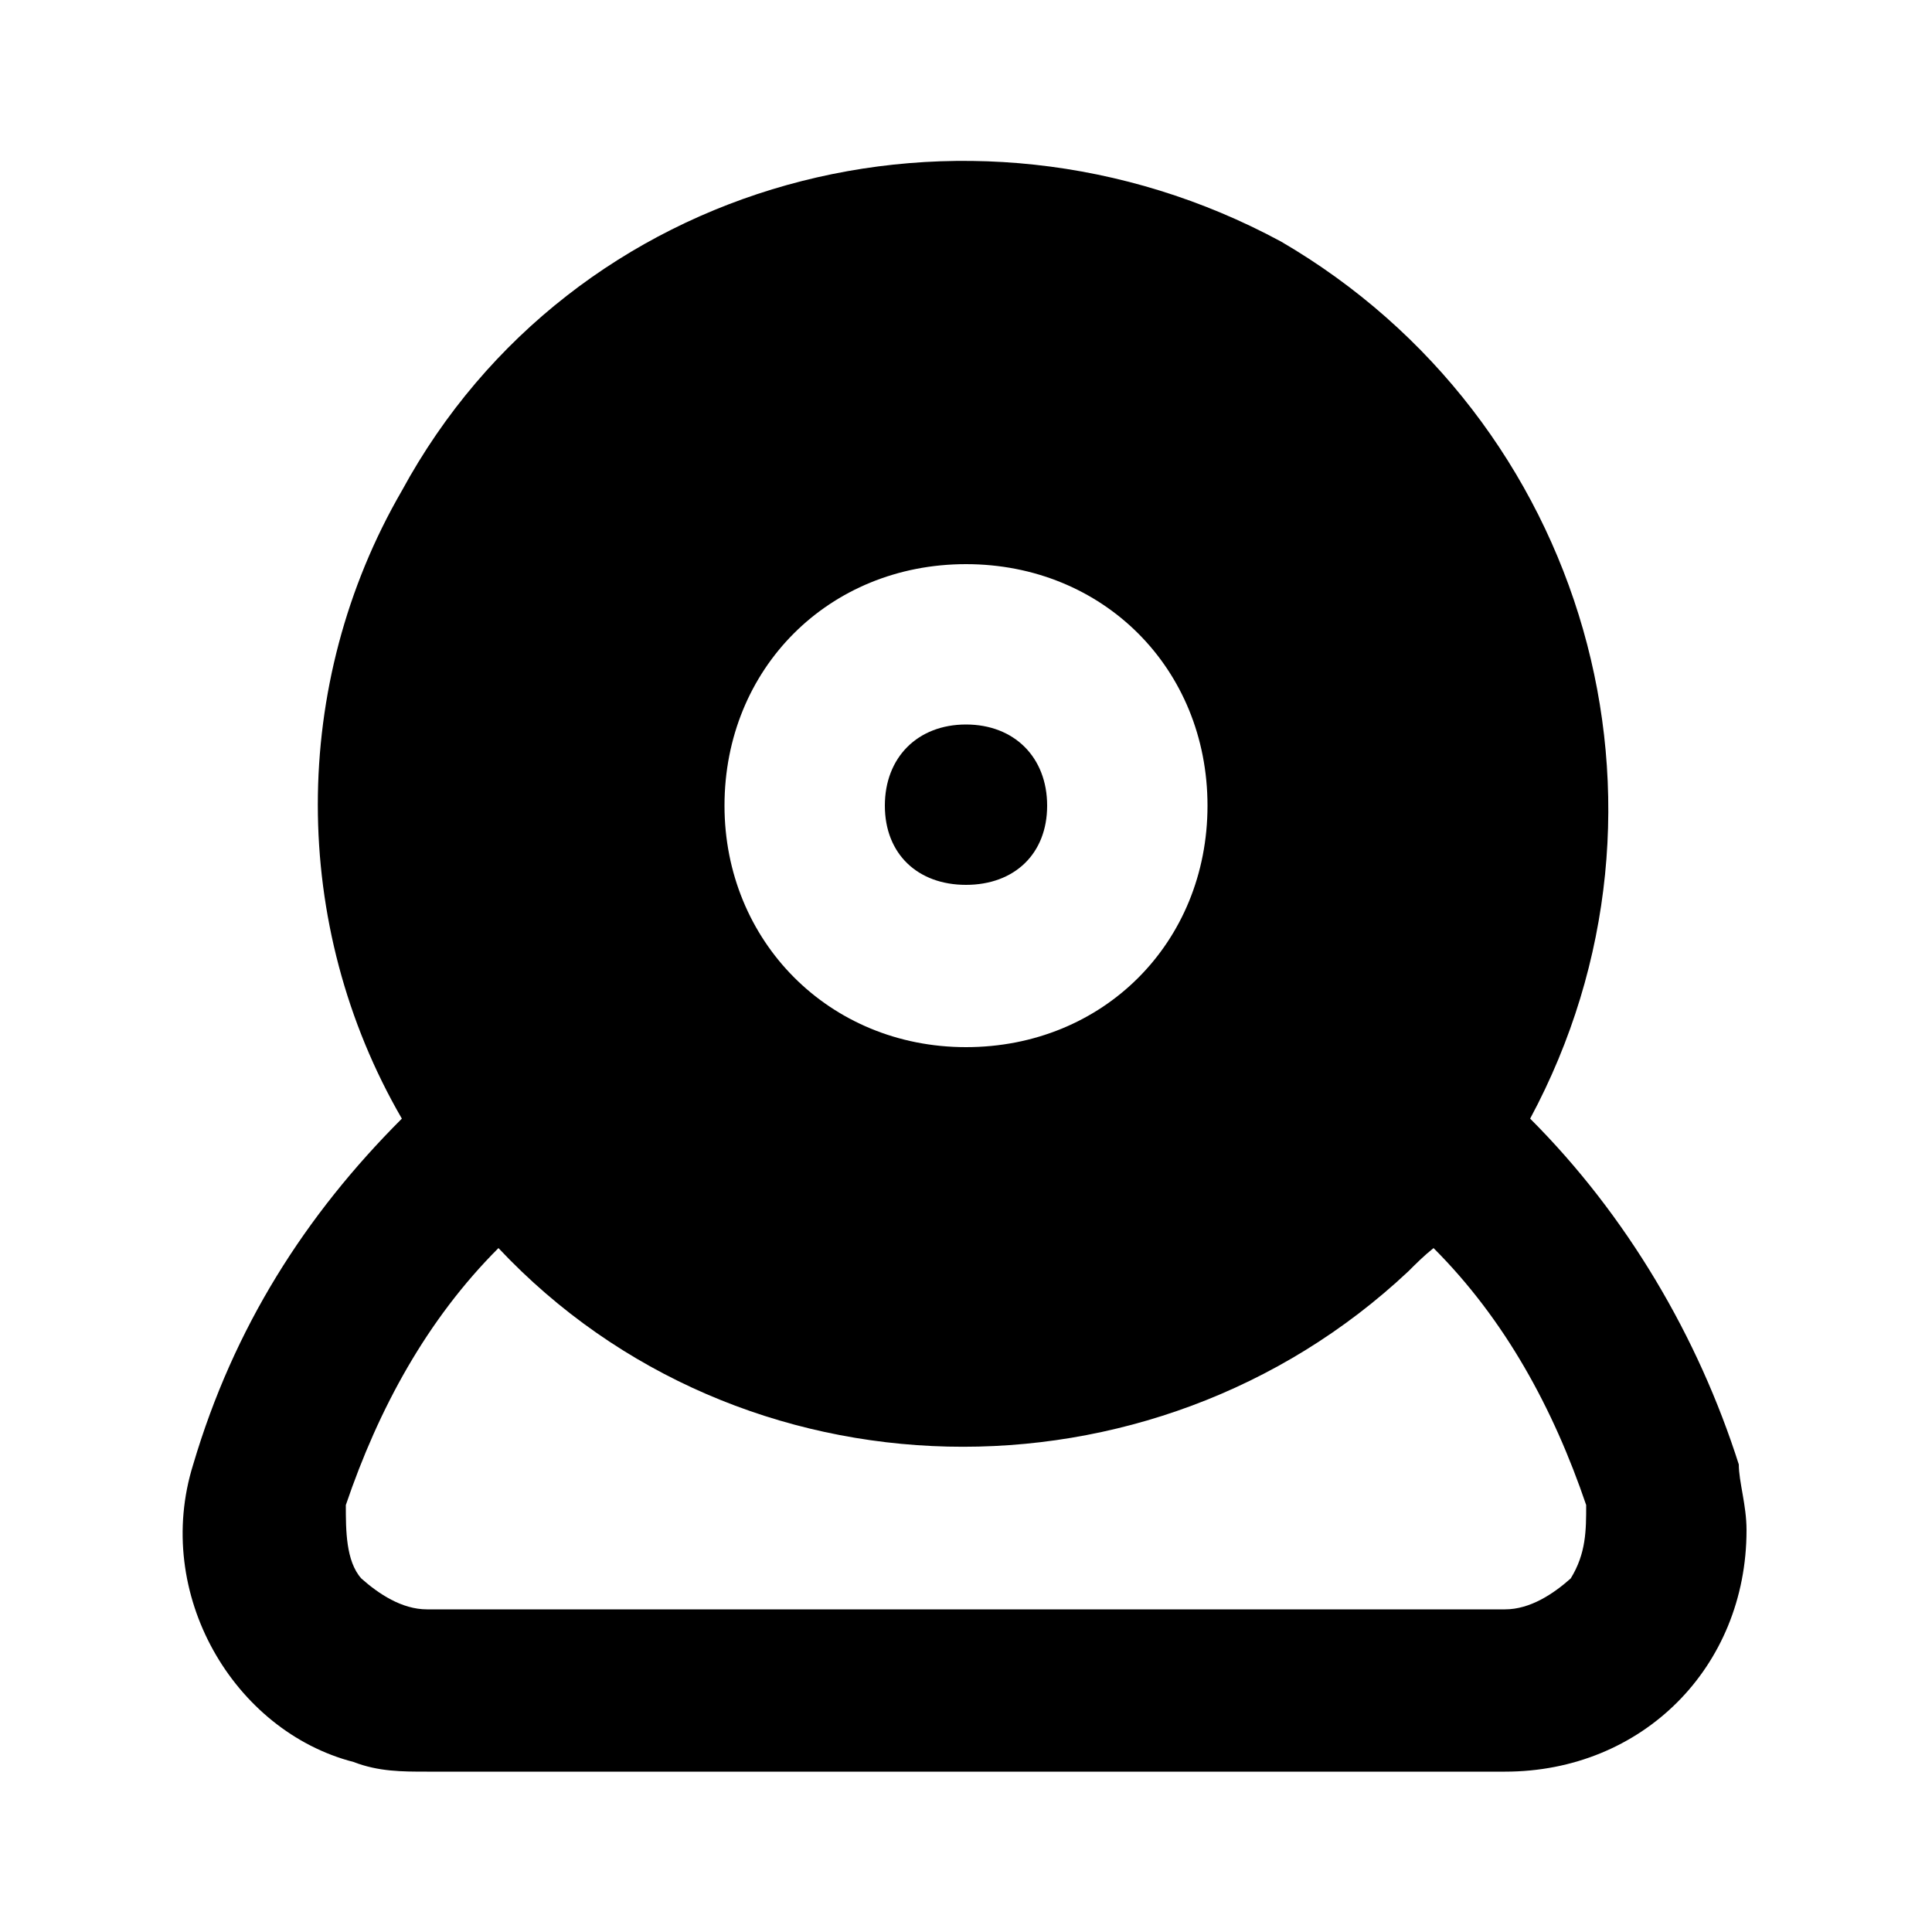 <svg xmlns="http://www.w3.org/2000/svg" width="24" height="24" viewBox="0 0 24 24">
    <path d="M12 10.992c0.6 0 1.008-0.384 1.008-0.984s-0.408-1.008-1.008-1.008-1.008 0.408-1.008 1.008 0.408 0.984 1.008 0.984zM21.6 18.192c-0.504-1.584-1.392-3.096-2.592-4.296 2.088-3.888 0.696-8.688-3.096-10.896-3.912-2.112-8.808-0.792-10.92 3.096-1.392 2.4-1.392 5.4 0 7.8-1.2 1.2-2.088 2.592-2.592 4.296-0.504 1.608 0.504 3.312 1.992 3.696 0.312 0.12 0.6 0.12 0.912 0.12h13.392c1.704 0 3-1.296 3-3 0-0.312-0.096-0.6-0.096-0.816zM12 7.008c1.704 0 3 1.296 3 3s-1.296 3-3 3-3-1.32-3-3c0-1.704 1.296-3 3-3zM19.512 19.608c-0.216 0.192-0.504 0.384-0.816 0.384h-13.392c-0.312 0-0.6-0.192-0.816-0.384-0.192-0.216-0.192-0.6-0.192-0.912 0.408-1.2 1.008-2.304 1.896-3.192 0 0 0 0 0 0 3 3.192 8.112 3.288 11.304 0.288 0.096-0.096 0.192-0.192 0.312-0.288 0 0 0 0 0 0 0.888 0.888 1.488 1.992 1.896 3.192 0 0.312 0 0.6-0.192 0.912z"></path>
</svg>
